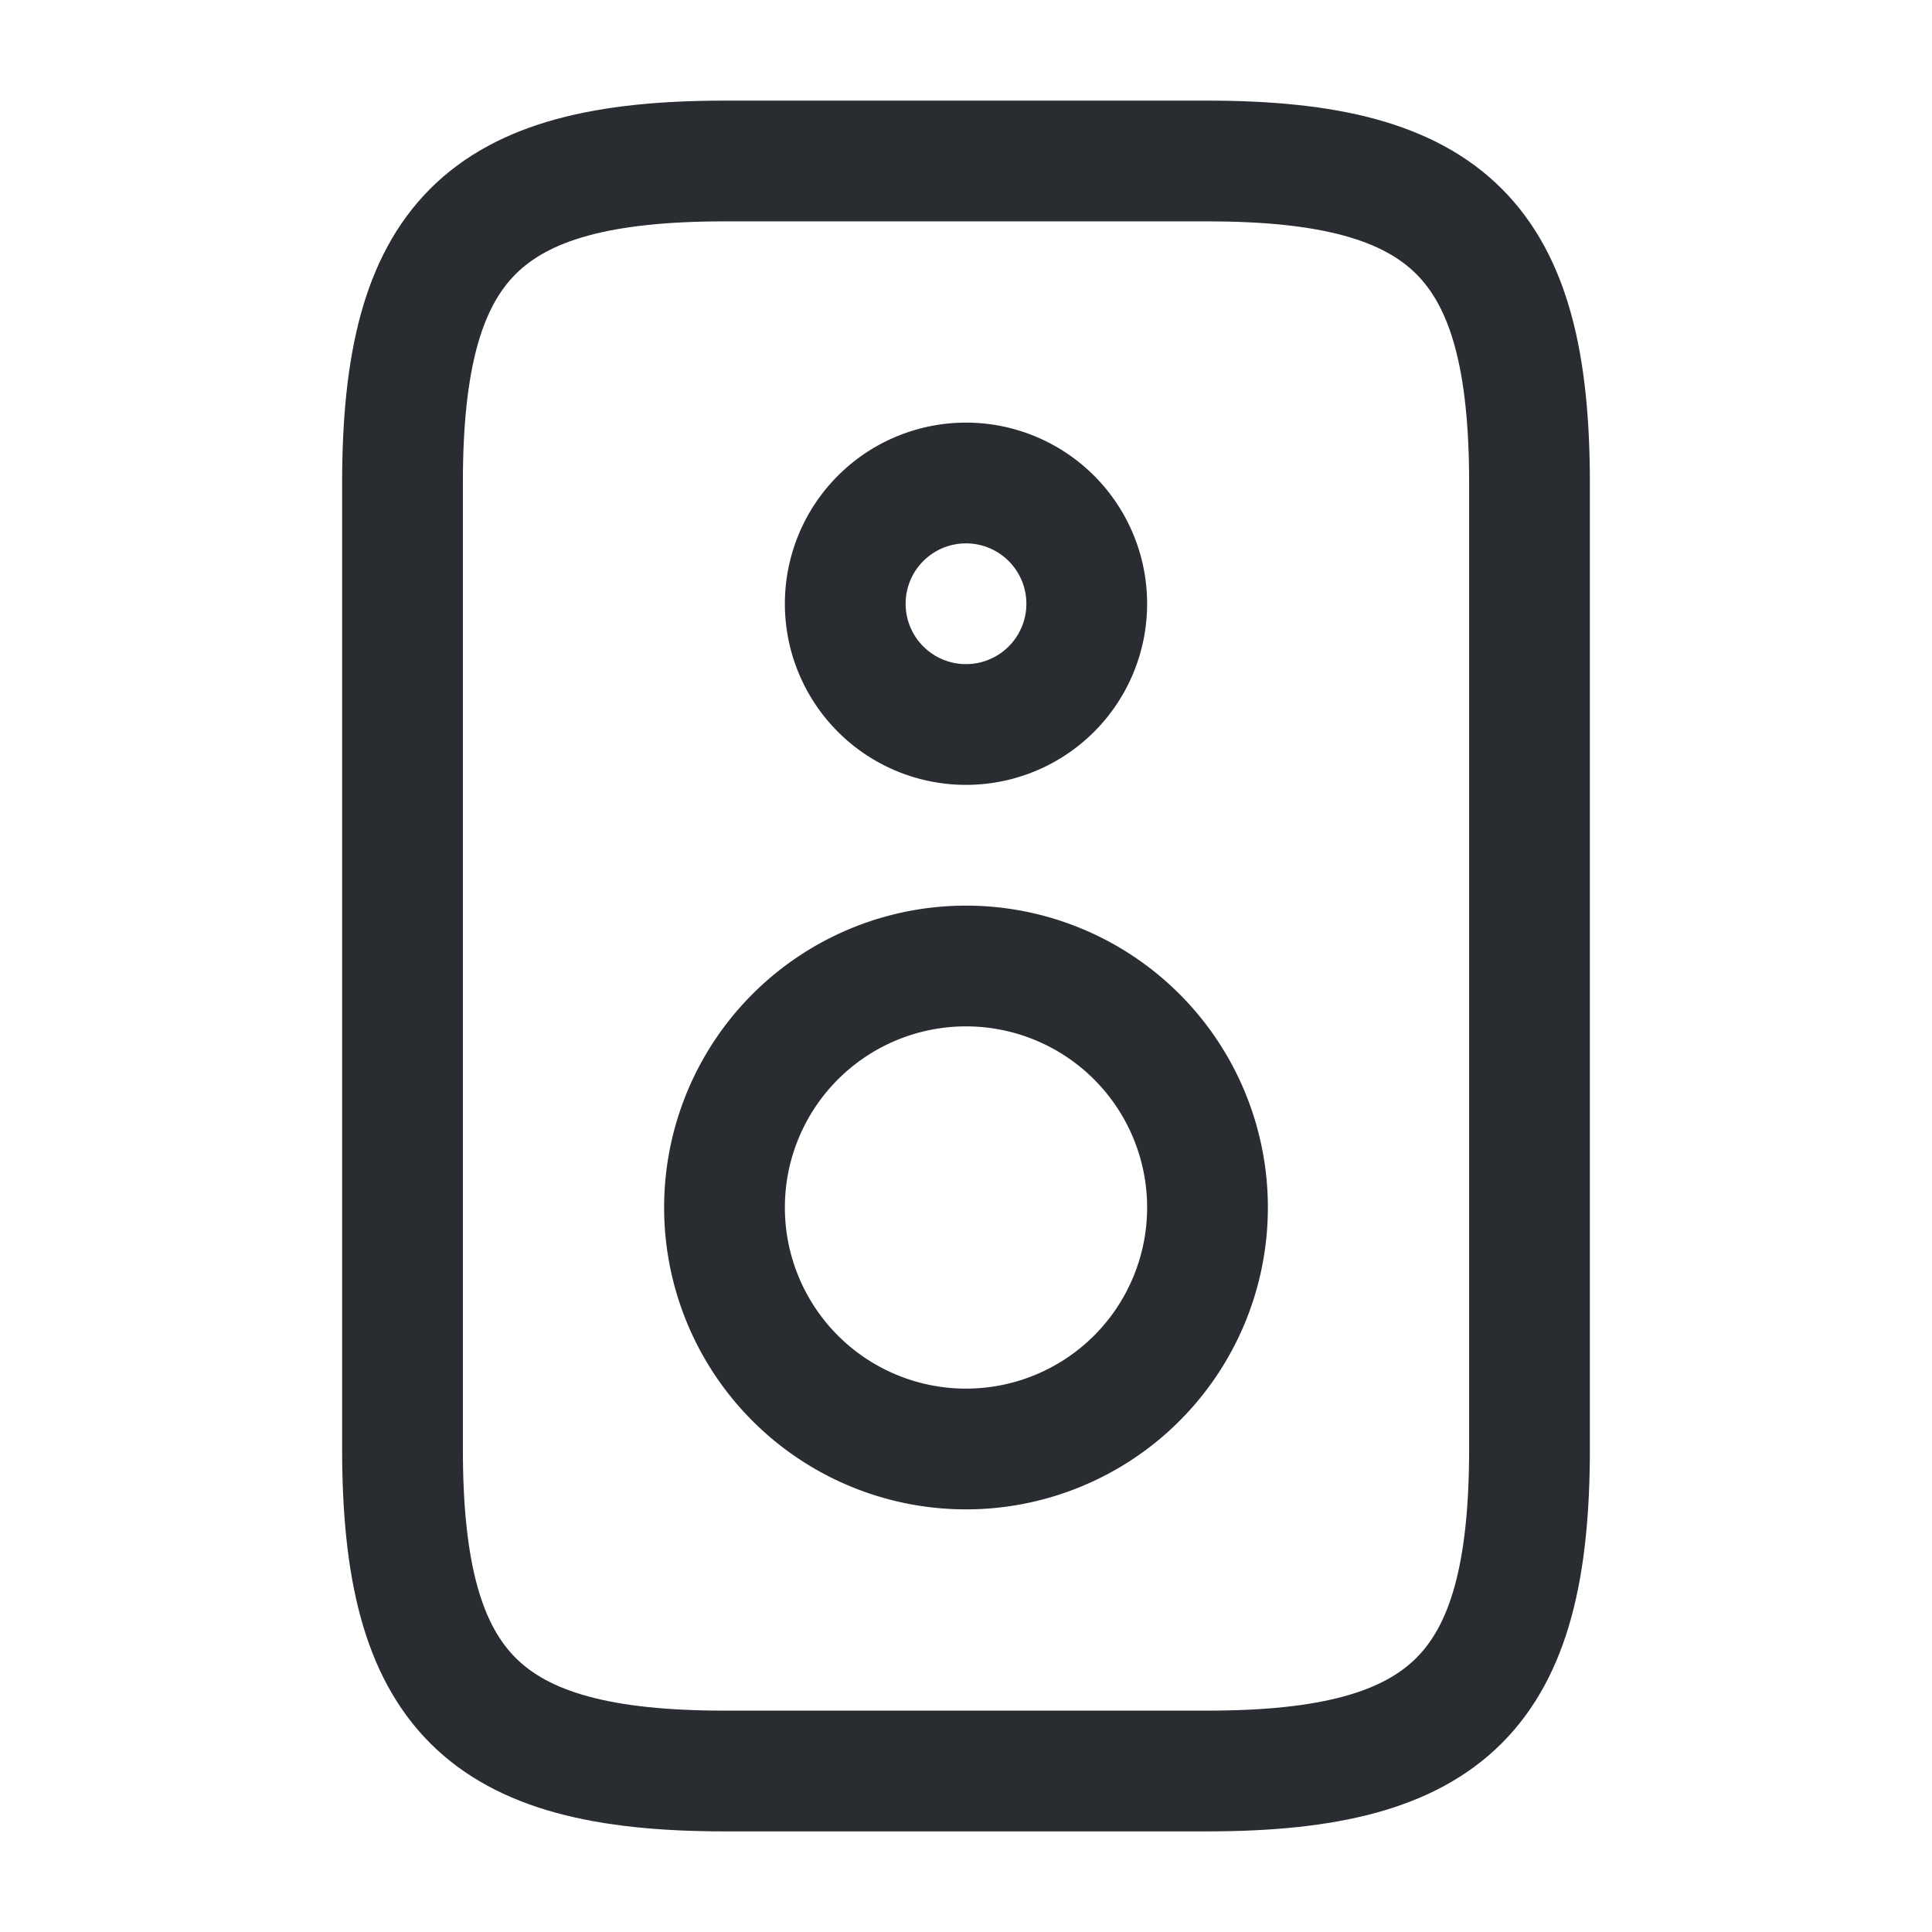 <svg xmlns="http://www.w3.org/2000/svg" width="24" height="24" viewBox="0 0 24 24">
  <g id="vuesax_linear_speaker" data-name="vuesax/linear/speaker" transform="translate(-748 -188)">
    <g id="speaker">
      <path id="Vector" d="M4,20h6c3,0,4-1,4-4V4c0-3-1-4-4-4H4C1,0,0,1,0,4V16C0,19,1,20,4,20Z" transform="translate(753 190)" fill="none" stroke="#292d32" stroke-linecap="round" stroke-linejoin="round" stroke-width="1.5"/>
      <path id="Vector-2" data-name="Vector" d="M6,3A3,3,0,1,1,3,0,3,3,0,0,1,6,3Z" transform="translate(757 200)" fill="none" stroke="#292d32" stroke-linecap="round" stroke-linejoin="round" stroke-width="1.5"/>
      <path id="Vector-3" data-name="Vector" d="M3,1.5A1.5,1.5,0,1,1,1.5,0,1.5,1.5,0,0,1,3,1.5Z" transform="translate(758.5 194)" fill="none" stroke="#292d32" stroke-linecap="round" stroke-linejoin="round" stroke-width="1.5"/>
      <path id="Vector-4" data-name="Vector" d="M0,0H24V24H0Z" transform="translate(748 188)" fill="none" opacity="0"/>
    </g>
  </g>
</svg>
